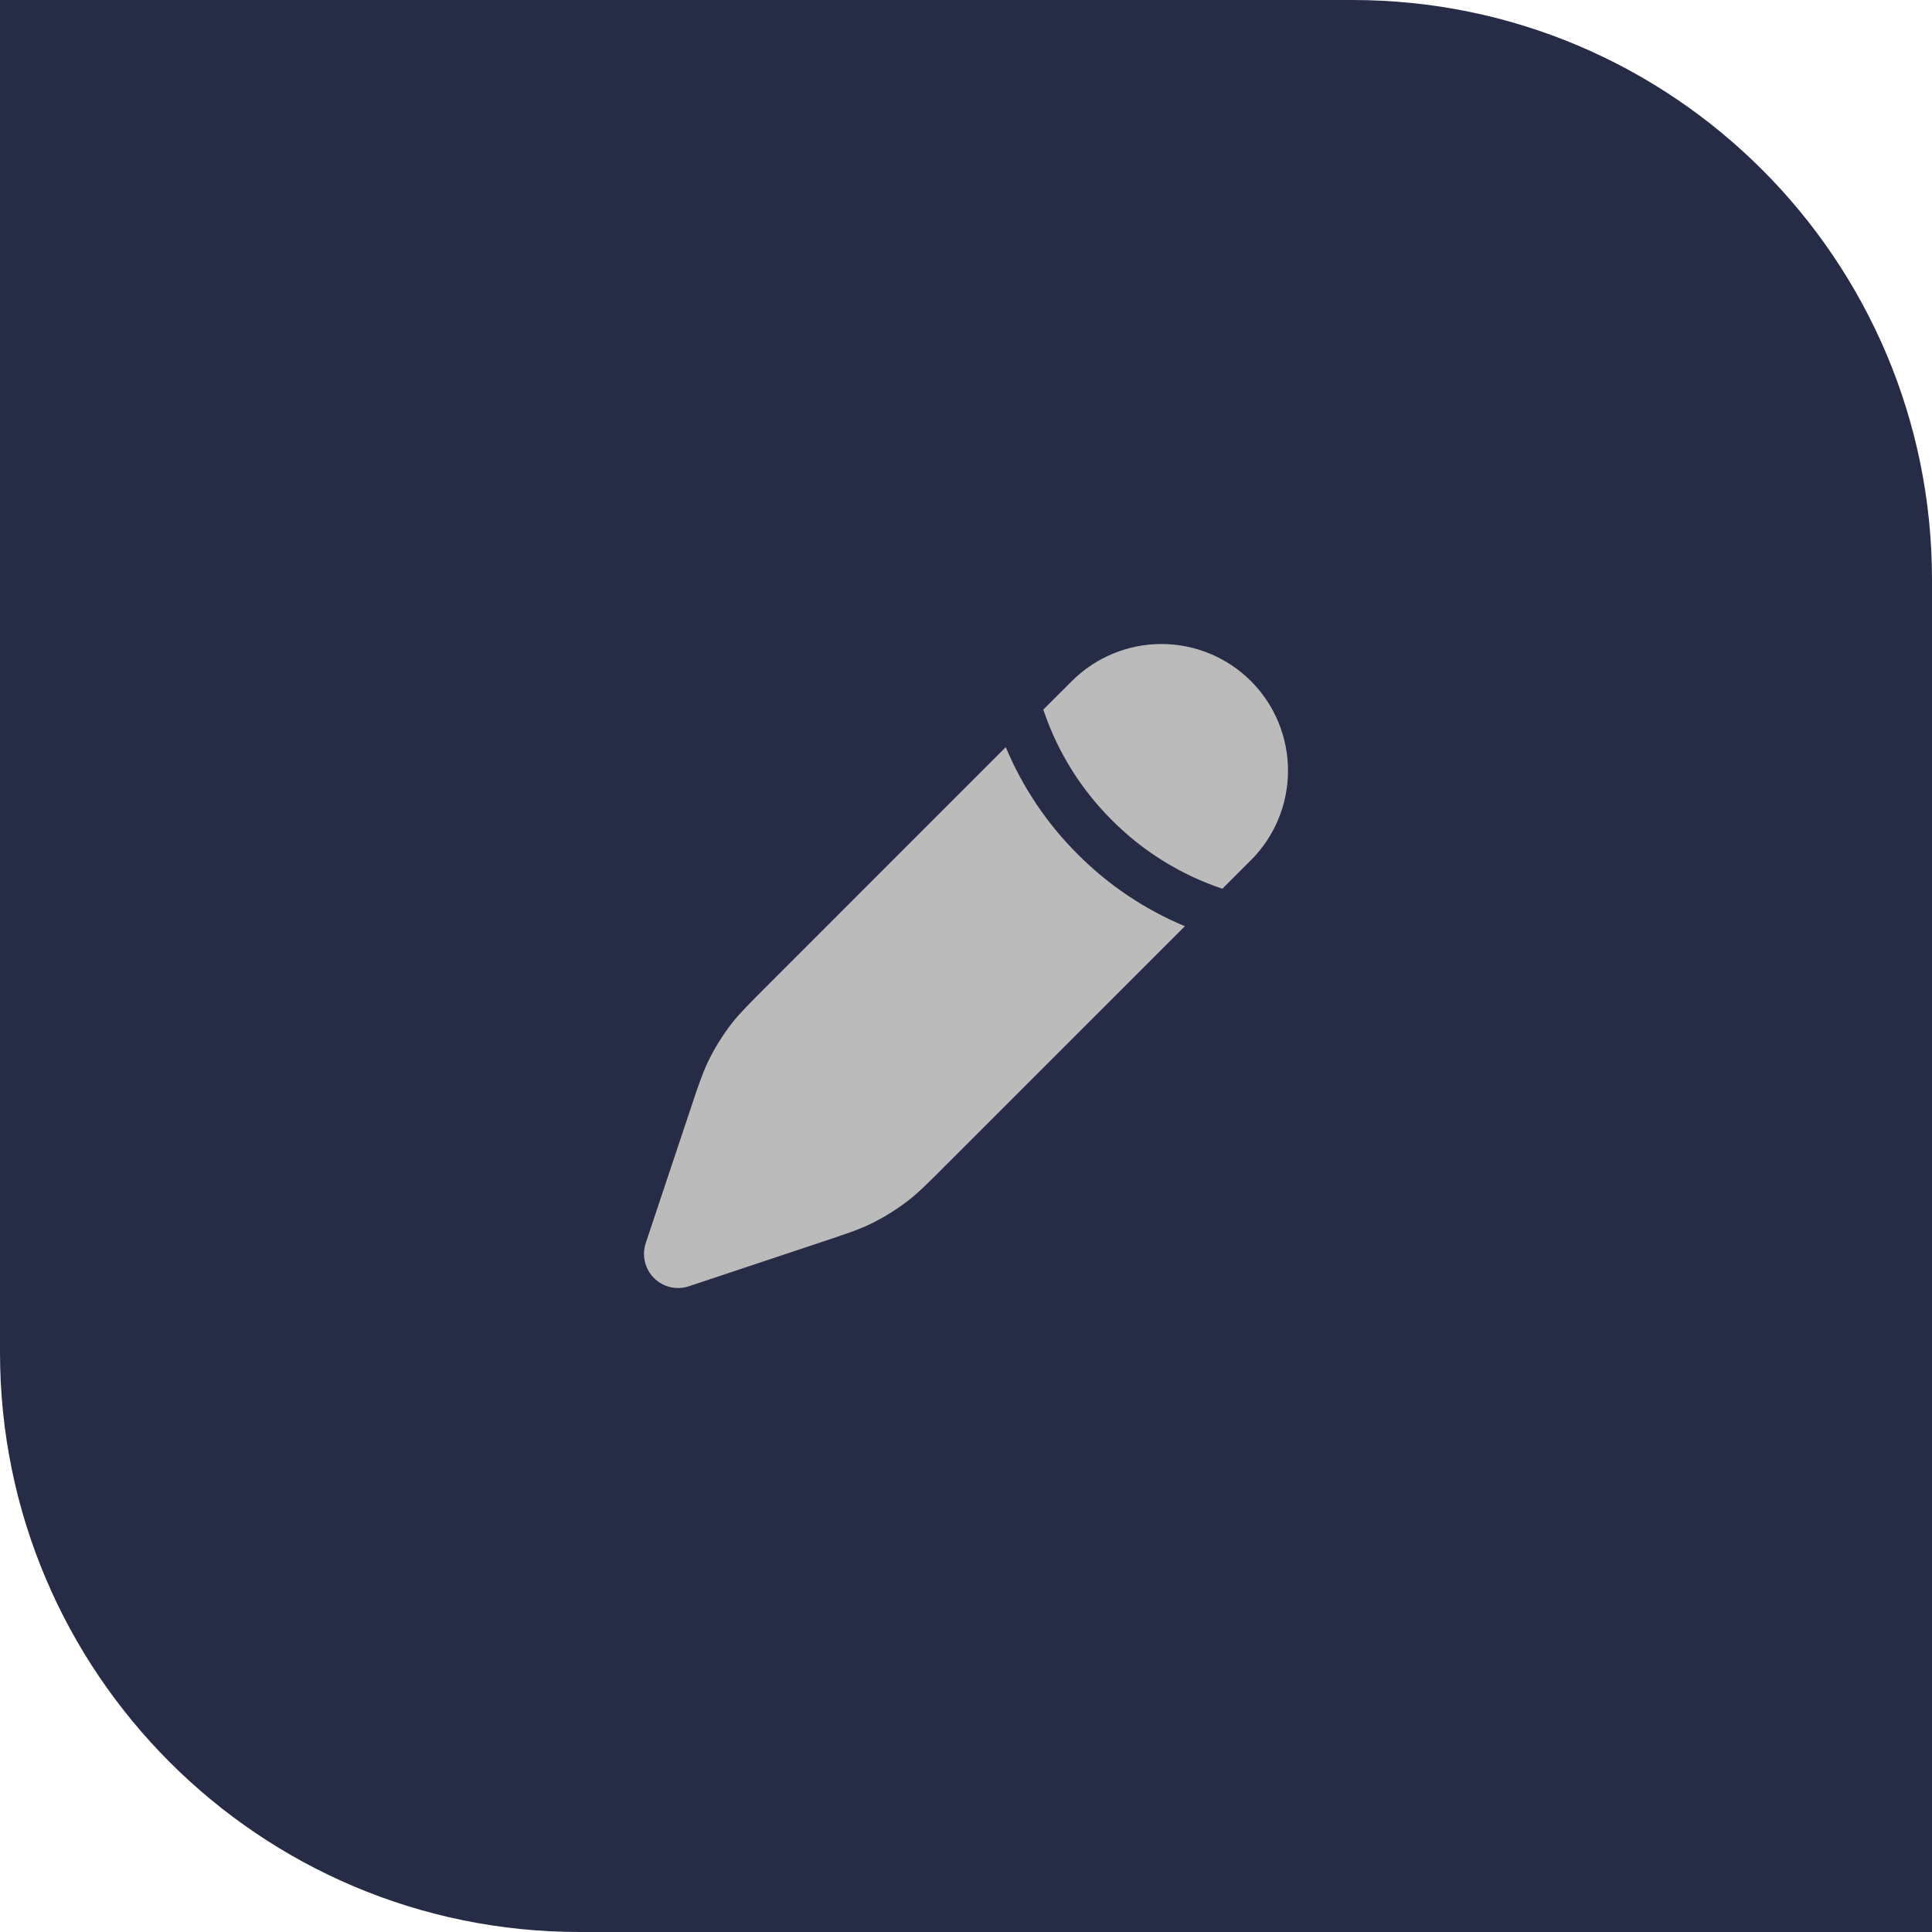 <svg width="24" height="24" viewBox="0 0 24 24" fill="none" xmlns="http://www.w3.org/2000/svg">
<path d="M0 0H16.8C20.776 0 24 3.224 24 7.2V24H7.2C3.224 24 0 20.776 0 16.8V0Z" fill="#272C46"/>
<path d="M11.76 14.464L14.719 11.506C14.221 11.298 13.769 10.995 13.388 10.612C13.006 10.232 12.702 9.779 12.494 9.281L9.536 12.24C9.305 12.471 9.19 12.586 9.09 12.713C8.973 12.864 8.873 13.026 8.791 13.198C8.722 13.344 8.67 13.499 8.567 13.808L8.022 15.441C7.997 15.516 7.993 15.597 8.011 15.673C8.029 15.75 8.068 15.82 8.124 15.876C8.18 15.932 8.25 15.971 8.327 15.989C8.404 16.007 8.484 16.003 8.559 15.978L10.192 15.434C10.502 15.33 10.657 15.279 10.802 15.21C10.974 15.127 11.137 15.027 11.287 14.91C11.414 14.811 11.53 14.695 11.76 14.464ZM15.54 10.685C15.835 10.39 16 9.99 16 9.573C16 9.156 15.835 8.756 15.54 8.461C15.245 8.166 14.845 8 14.427 8C14.01 8 13.61 8.166 13.315 8.461L12.96 8.815L12.976 8.86C13.15 9.36 13.437 9.814 13.812 10.188C14.197 10.575 14.667 10.867 15.185 11.04L15.54 10.685Z" fill="#BBBBBB"/>
</svg>
